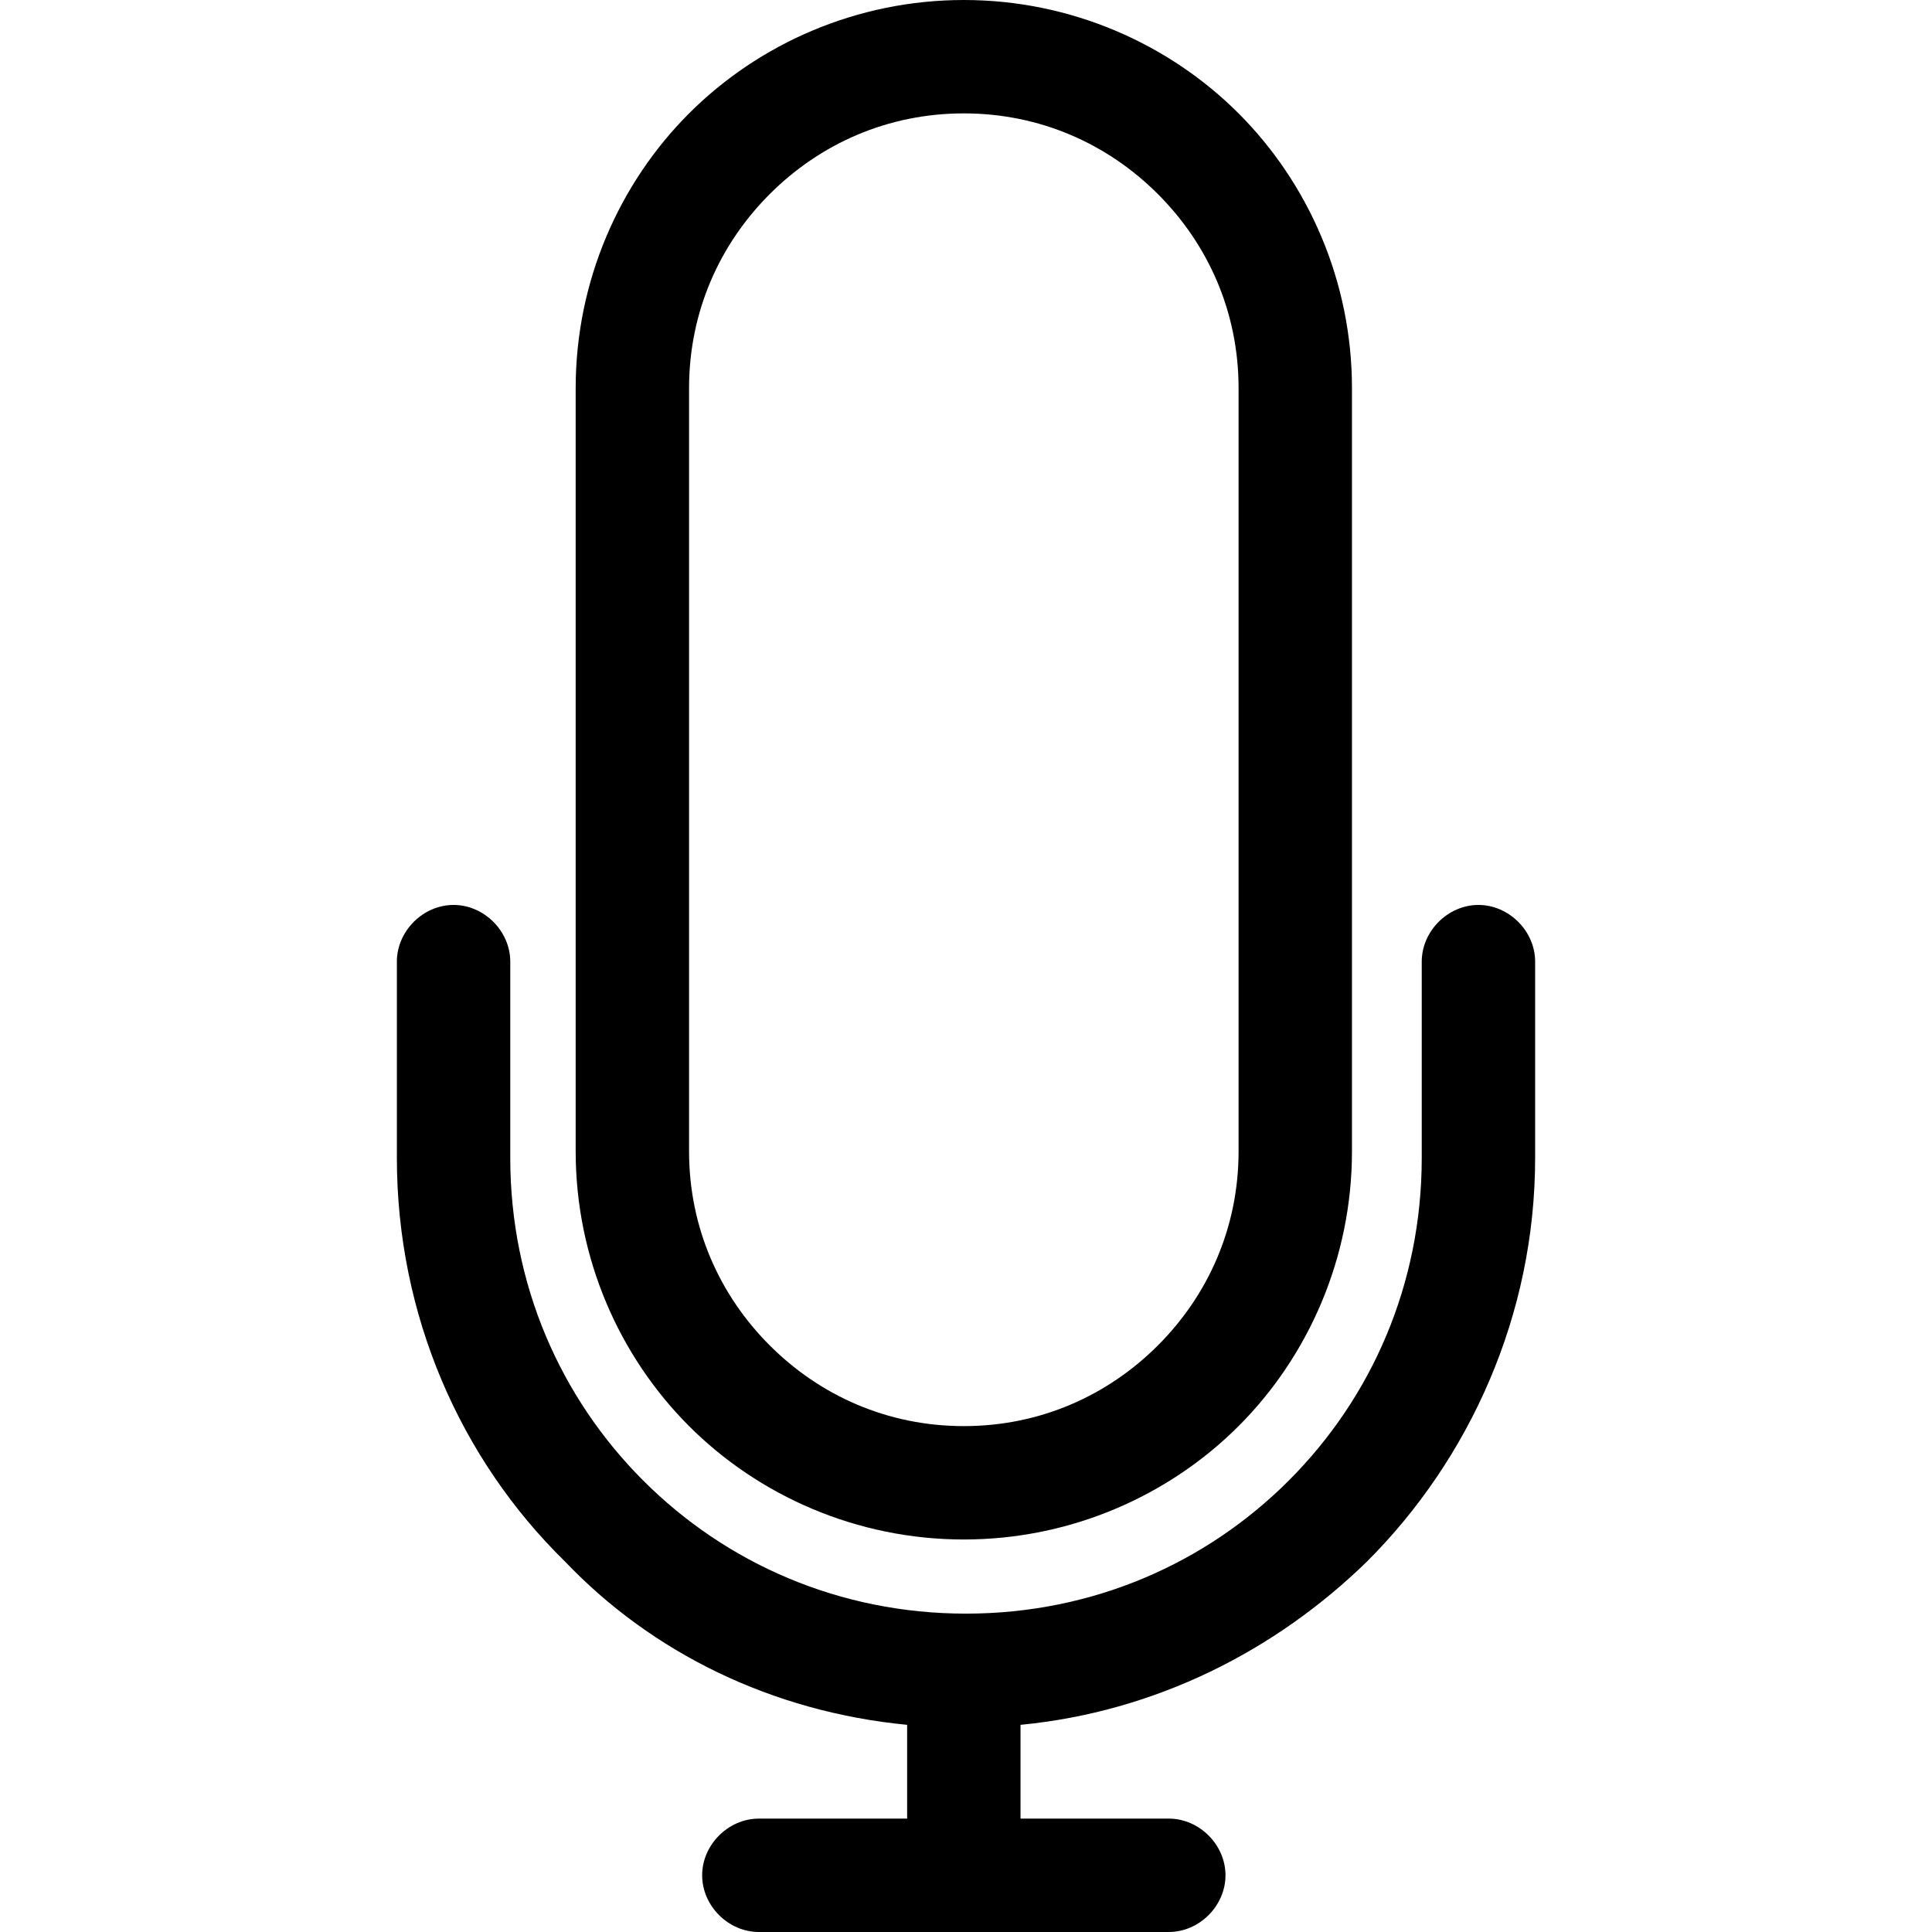 <?xml version="1.0" encoding="iso-8859-1"?>
<!-- Generator: Adobe Illustrator 19.0.0, SVG Export Plug-In . SVG Version: 6.00 Build 0)  -->
<svg version="1.1" id="Capa_1" xmlns="http://www.w3.org/2000/svg" xmlns:xlink="http://www.w3.org/1999/xlink" x="0px" y="0px"
	 viewBox="0 0 354.4 354.4" style="enable-background:new 0 0 354.4 354.4;" xml:space="preserve">
<g>
	<g>
		<g>
			<path d="M176.8,282.4c19.6,0,37.6-8,50.4-20.8c12.8-12.8,20.8-30.8,20.8-50.4v-140c0-19.6-8-37.6-20.8-50.4S196.4,0,176.8,0
				c-19.6,0-37.6,8-50.4,20.8c-12.8,12.8-20.8,30.8-20.8,50.4v140c0,19.6,8,37.6,20.8,50.4C139.2,274.4,157.2,282.4,176.8,282.4z
				 M126.4,71.2L126.4,71.2c0-14,5.6-26.4,14.8-35.6c9.2-9.2,21.6-14.8,35.6-14.8s26.4,5.6,35.6,14.8c9.2,9.2,14.8,21.6,14.8,35.6
				v140c0,14-5.6,26.4-14.8,35.6c-9.2,9.2-21.6,14.8-35.6,14.8s-26.4-5.6-35.6-14.8s-14.8-21.6-14.8-35.6V71.2z"/>
			<path d="M271.2,166c-5.6,0-10.4,4.8-10.4,10.4v36c0,23.2-9.2,44-24.4,59.2c-15.2,15.2-36,24.4-59.2,24.4s-44-9.2-59.2-24.4
				c-15.2-15.2-24.4-36-24.4-59.2v-36c0-5.6-4.8-10.4-10.4-10.4c-5.6,0-10.4,4.8-10.4,10.4v36c0,28.8,11.6,55.2,30.8,74
				c16,16.8,38,27.6,62.8,30v17.2h-27.2c-5.6,0-10.4,4.8-10.4,10.4c0,5.6,4.8,10.4,10.4,10.4h37.6h37.6c5.6,0,10.4-4.8,10.4-10.4
				c0-5.6-4.8-10.4-10.4-10.4h-27.2v-17.2c24.8-2.4,46.8-13.6,63.6-30c18.8-18.8,30.8-45.2,30.8-74v-36
				C281.6,170.8,276.8,166,271.2,166z"/>
		</g>
	</g>
</g>
<g>
</g>
<g>
</g>
<g>
</g>
<g>
</g>
<g>
</g>
<g>
</g>
<g>
</g>
<g>
</g>
<g>
</g>
<g>
</g>
<g>
</g>
<g>
</g>
<g>
</g>
<g>
</g>
<g>
</g>
</svg>
